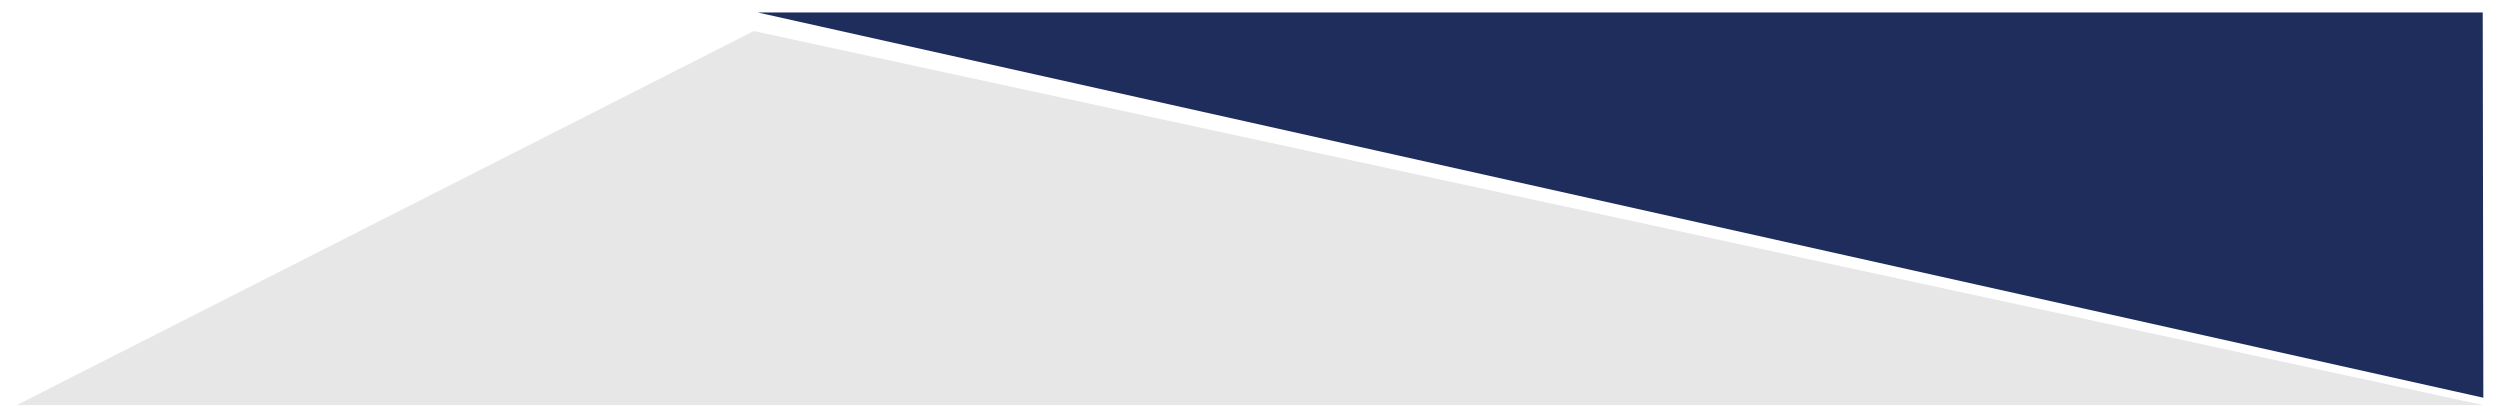 <?xml version="1.0" encoding="utf-8"?>
<!-- Generator: Adobe Illustrator 17.0.0, SVG Export Plug-In . SVG Version: 6.00 Build 0)  -->
<!DOCTYPE svg PUBLIC "-//W3C//DTD SVG 1.1//EN" "http://www.w3.org/Graphics/SVG/1.1/DTD/svg11.dtd">
<svg version="1.1" id="Layer_1" xmlns="http://www.w3.org/2000/svg" xmlns:xlink="http://www.w3.org/1999/xlink" x="0px" y="0px"
	 width="299.95px" height="50.1px" viewBox="0 0 299.95 50.1" enable-background="new 0 0 299.95 50.1" xml:space="preserve">
<polygon fill="#E7E7E7" points="90.436,3.728 297.95,48.602 2,48.602 "/>
<polygon fill="#1F2D5C" points="297.878,1.498 90.915,1.498 297.95,47.72 "/>
</svg>
